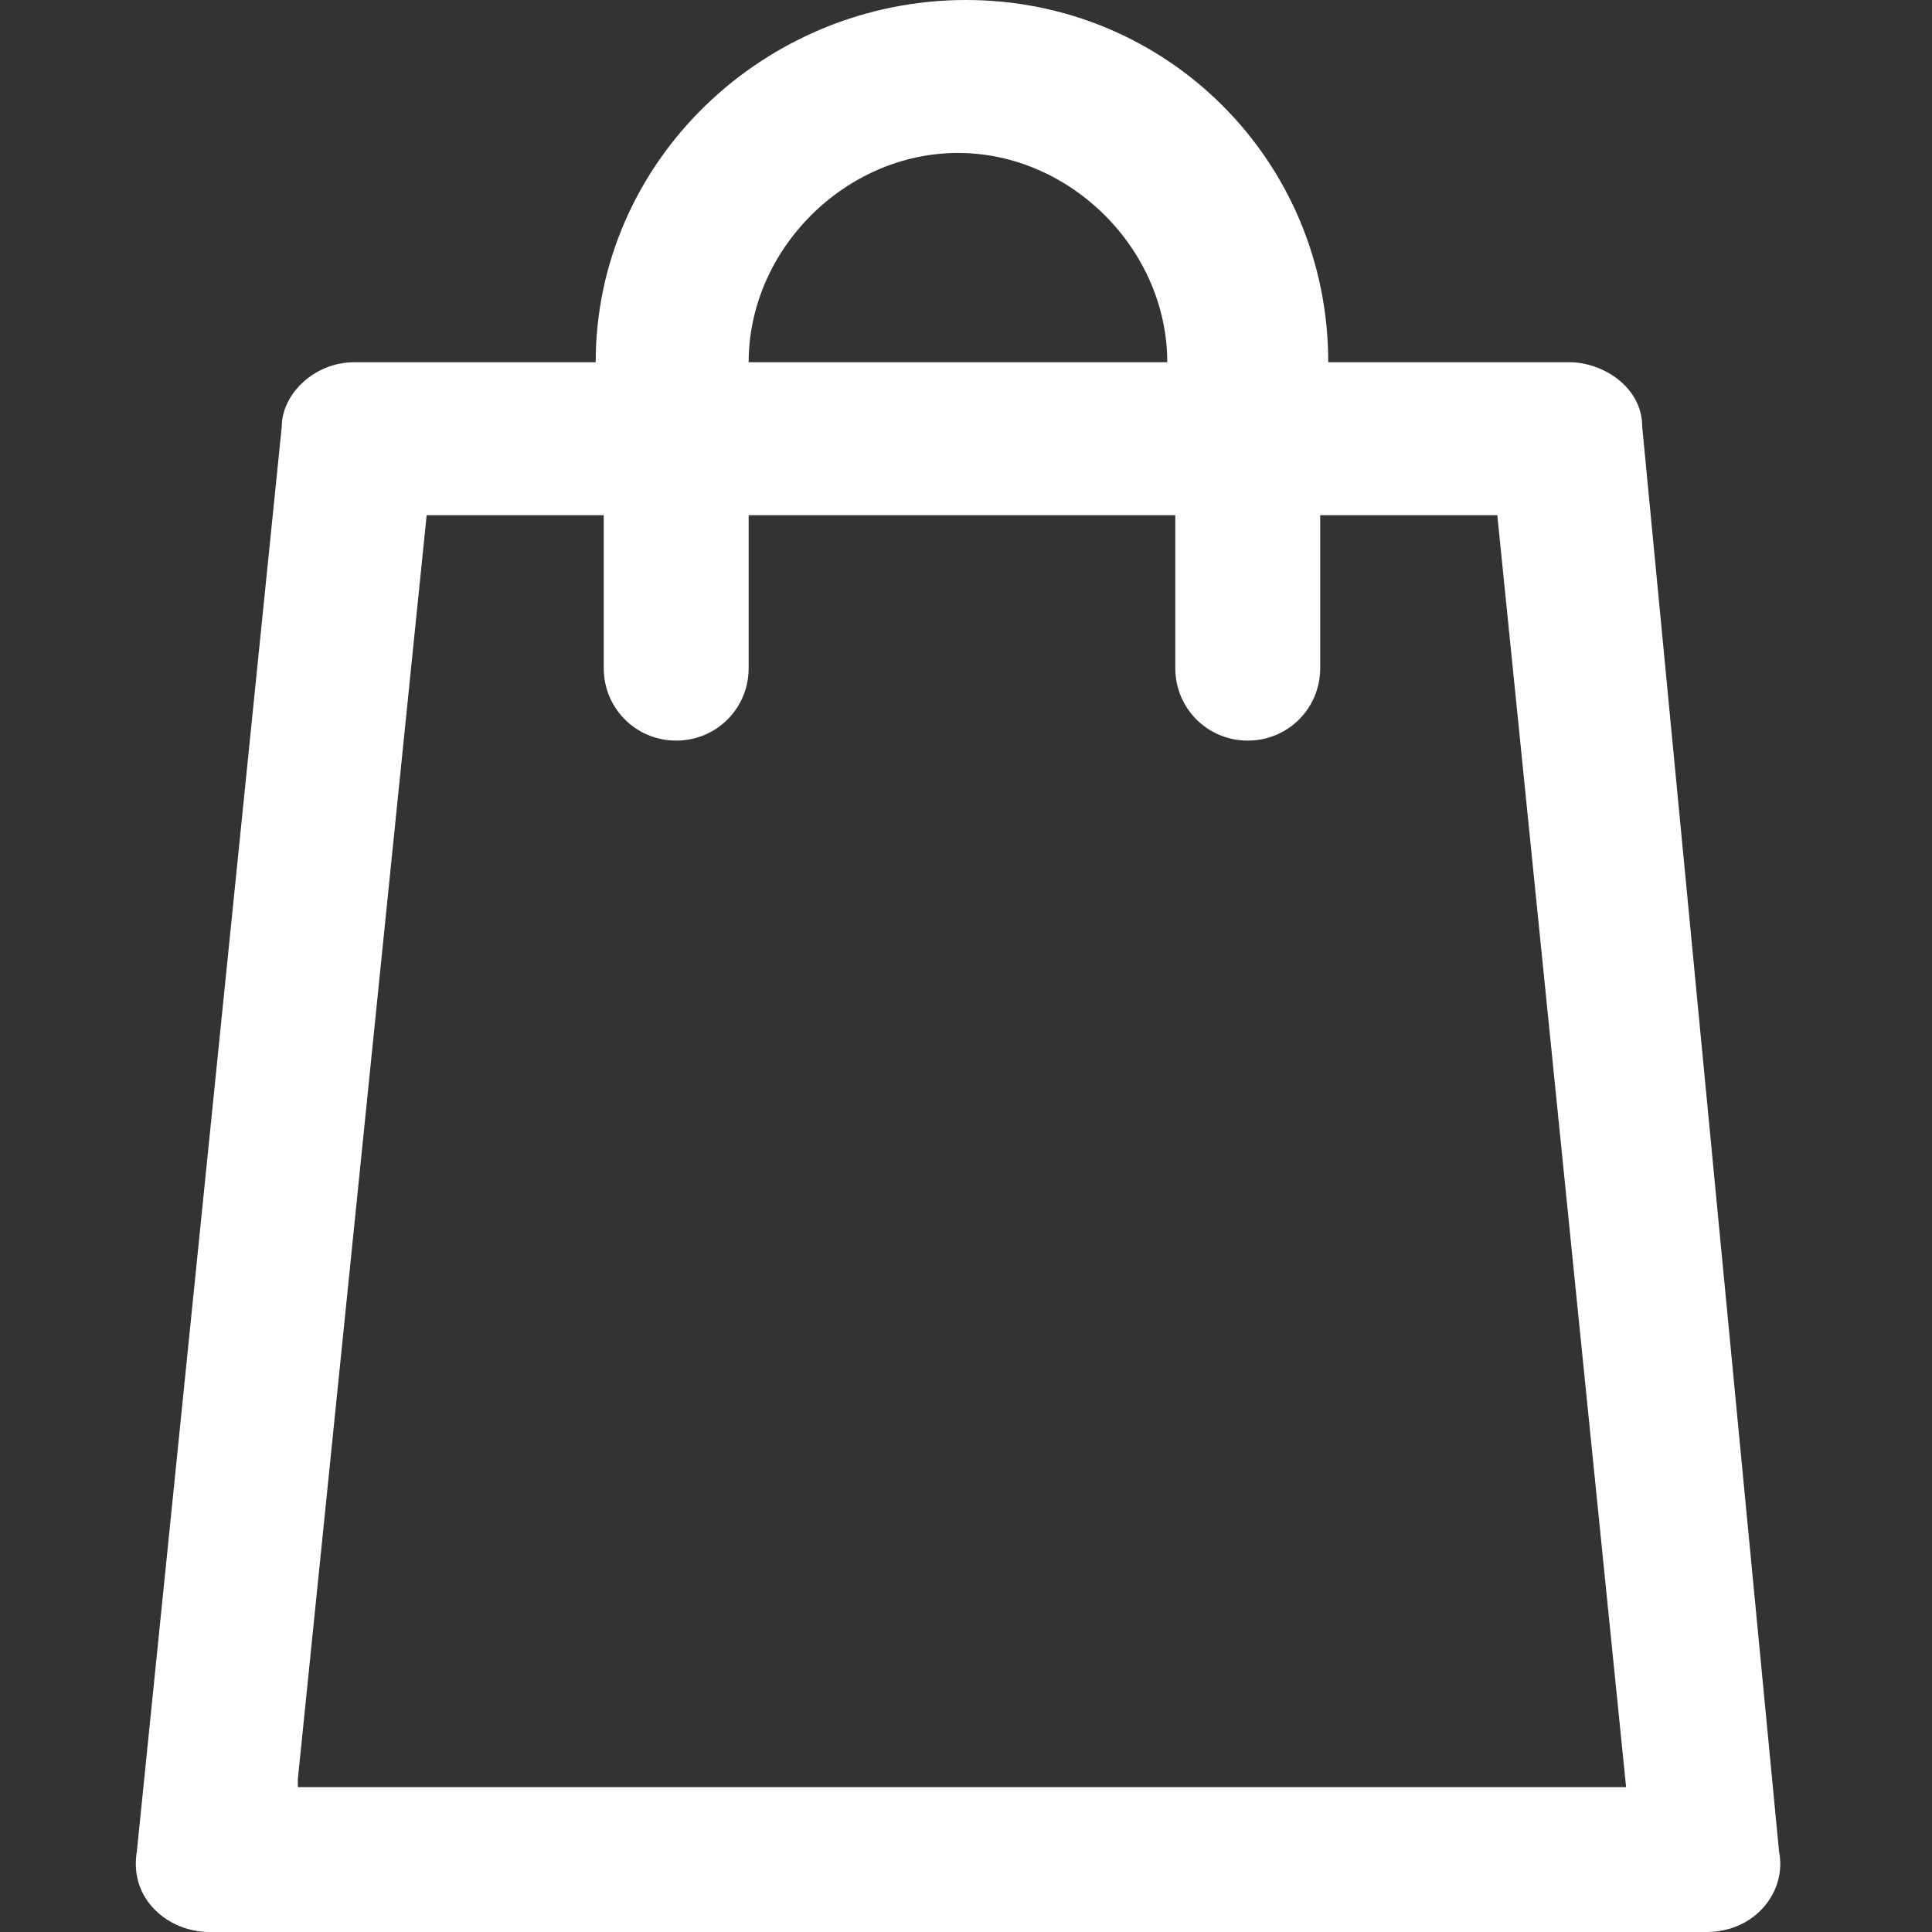 <svg xmlns="http://www.w3.org/2000/svg" xmlns:xlink="http://www.w3.org/1999/xlink" version="1.1" id="Layer_1" x="0px" y="0px" viewBox="0 0 24 24" style="enable-background:new 0 0 329.942 329.942;" xml:space="preserve">
<rect x="0" y="0" width="24" height="24" fill="#333333" stroke="none"/>
<path fill="rgb(255,255,255)" d="M22.1 23L20.4 5.3c0-.5-.5-.8-.9-.8h-3C16.5 2 14.5 0 12 0S7.4 2 7.4 4.5h-3c-.5 0-.9.4-.9.8L1.7 23c-.1.6.4 1 .9 1h18.6c.6 0 1-.5.9-1zM11.9 1.9c1.4 0 2.6 1.2 2.6 2.6H9.3c0-1.4 1.2-2.6 2.6-2.6zM3.7 22.1L5.3 6.4h2.2v1.9c0 .5.4.9.9.9s.9-.4.9-.9V6.4h5.3v1.9c0 .5.4.9.9.9s.9-.4.9-.9V6.4h2.2l1.6 15.8H3.7z"/>
<g>
</g>
<g>
</g>
<g>
</g>
<g>
</g>
<g>
</g>
<g>
</g>
<g>
</g>
<g>
</g>
<g>
</g>
<g>
</g>
<g>
</g>
<g>
</g>
<g>
</g>
<g>
</g>
<g>
</g>
</svg>